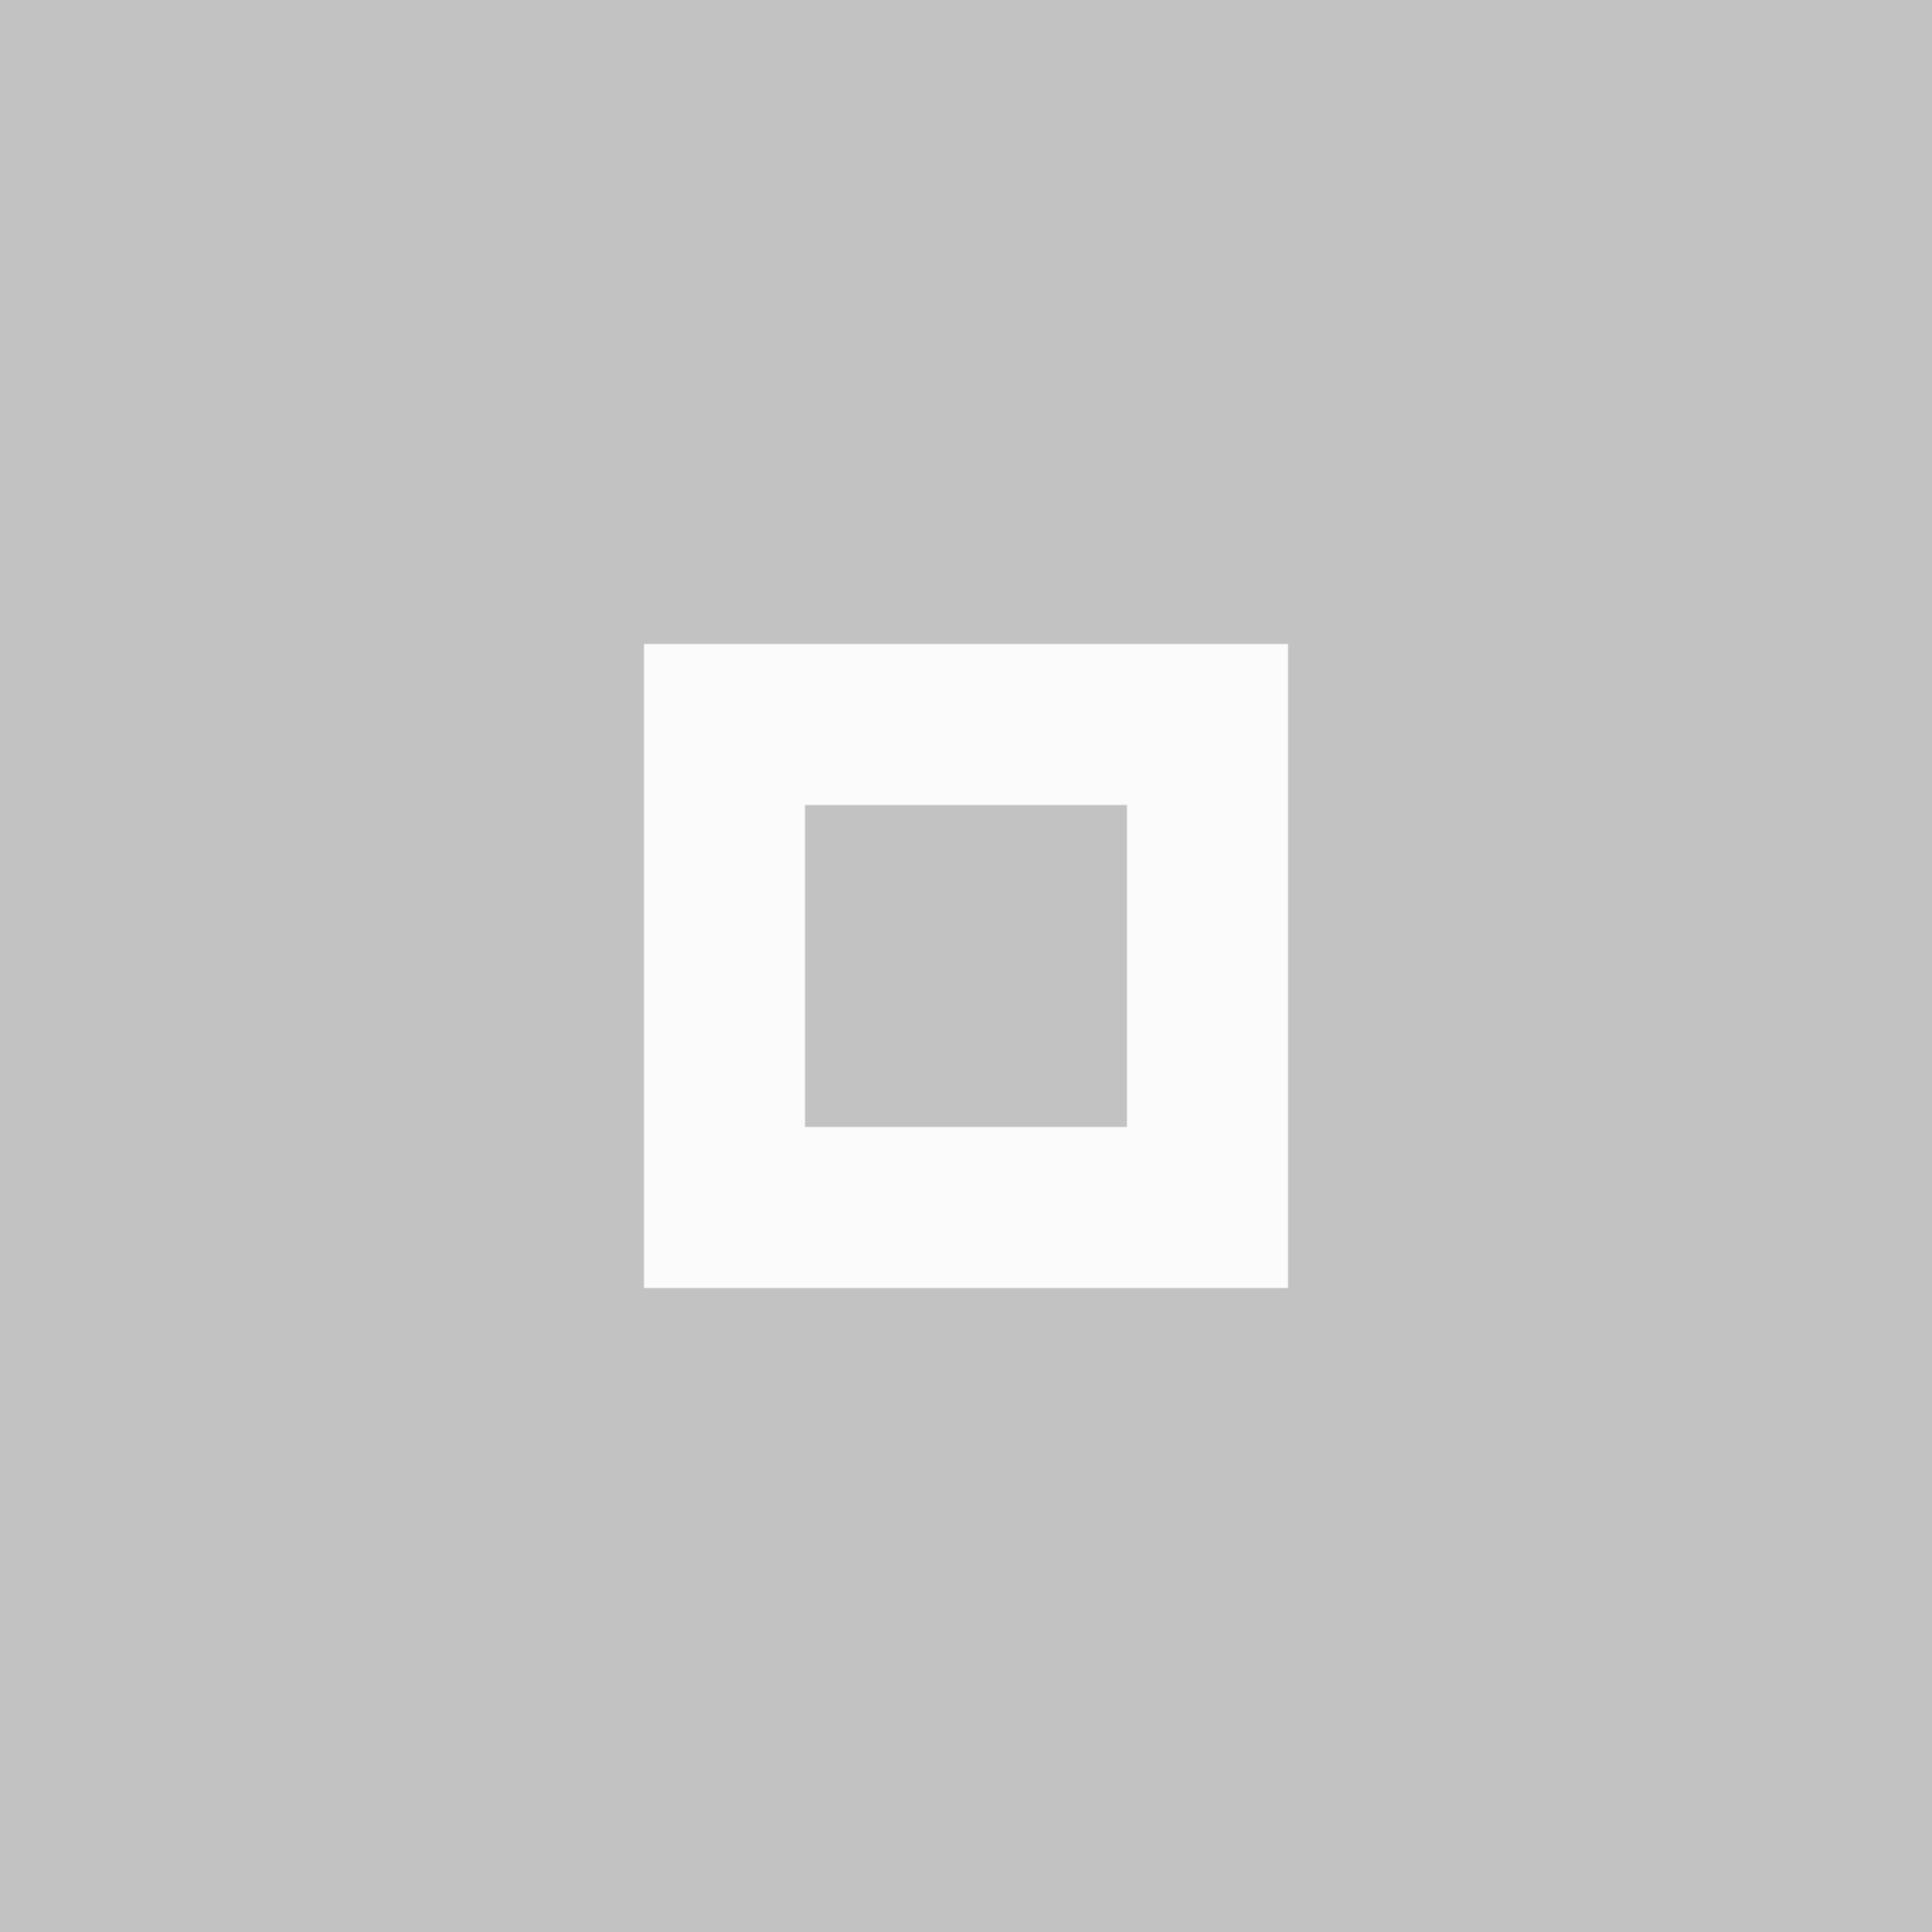 <svg xmlns="http://www.w3.org/2000/svg" width="24" height="24" viewBox="0 0 24 24" fill="#f0f0f0" opacity="0.3">
  <rect x="0" y="0" width="24" height="24" fill="#333333" stroke="none"/>
  <circle cx="12" cy="12" r="10" opacity="0"/>
  <path d="m8 8v8h8v-8h-8zm2 2h4v4h-4v-4z"/>
</svg>
